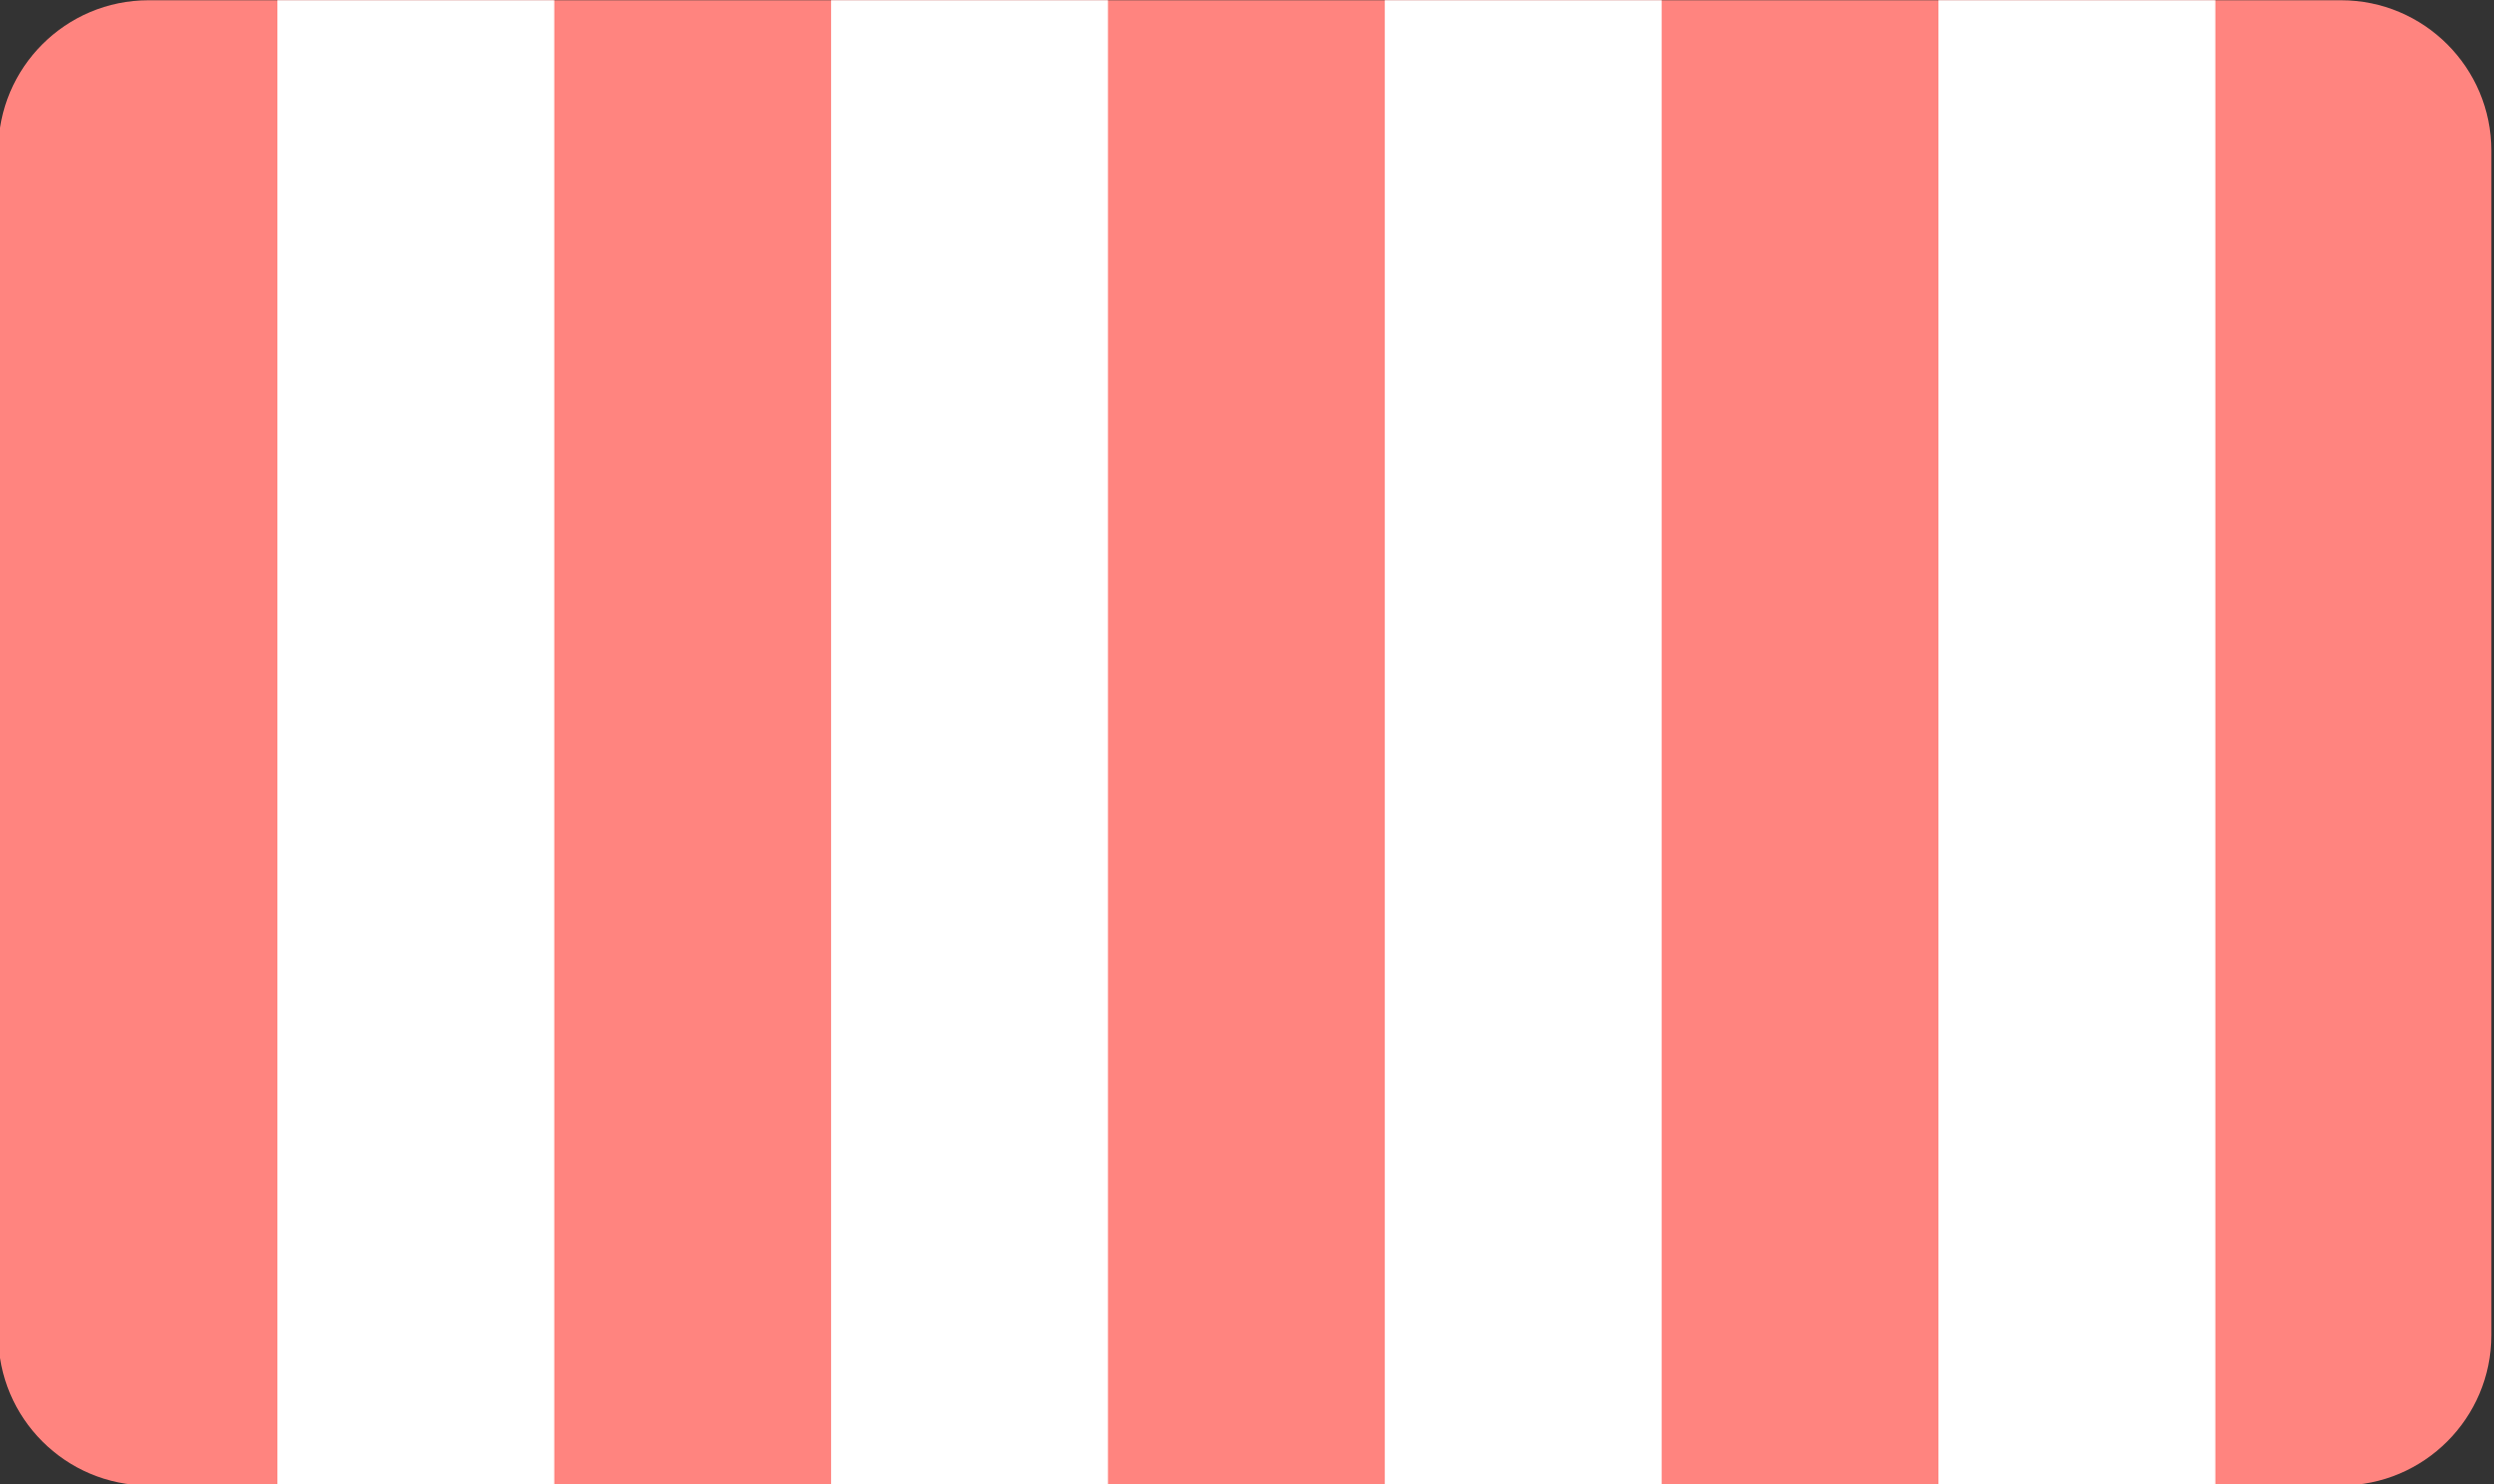 <?xml version="1.0" encoding="UTF-8" standalone="no"?>
<!DOCTYPE svg PUBLIC "-//W3C//DTD SVG 1.1//EN" "http://www.w3.org/Graphics/SVG/1.1/DTD/svg11.dtd">
<svg preserveAspectRatio="none" width="100%" height="100%" viewBox="0 0 860 512" version="1.1" xmlns="http://www.w3.org/2000/svg" xmlns:xlink="http://www.w3.org/1999/xlink" xml:space="preserve" xmlns:serif="http://www.serif.com/" style="fill-rule:evenodd;clip-rule:evenodd;stroke-linejoin:round;stroke-miterlimit:2;">
    <rect x="0" y="0" width="860" height="512" fill="#333333" stroke="none"/>
    <g transform="matrix(1,0,0,1,-1844.97,-180.041)">
        <g transform="matrix(1,0,0,1,-0.967,4.959)">
            <g transform="matrix(0.864,0,0,0.833,251.289,25.195)">
                <path d="M2839.97,242.316C2839.97,207.945 2813.09,180.041 2779.98,180.041L1904.95,180.041C1871.84,180.041 1844.97,207.945 1844.97,242.316L1844.97,732.767C1844.97,767.137 1871.84,795.041 1904.95,795.041L2779.98,795.041C2813.09,795.041 2839.97,767.137 2839.97,732.767L2839.97,242.316Z" style="fill:rgb(255,132,127);"/>
                <clipPath id="_clip1">
                    <path d="M2839.97,242.316C2839.97,207.945 2813.09,180.041 2779.98,180.041L1904.95,180.041C1871.84,180.041 1844.97,207.945 1844.97,242.316L1844.97,732.767C1844.97,767.137 1871.84,795.041 1904.95,795.041L2779.98,795.041C2813.09,795.041 2839.97,767.137 2839.97,732.767L2839.97,242.316Z"/>
                </clipPath>
                <g clip-path="url(#_clip1)">
                    <g transform="matrix(2.21,0,0,1.201,-2367.07,-41.024)">
                        <rect x="1956.31" y="125.065" width="50" height="664" style="fill:white;"/>
                    </g>
                    <g transform="matrix(2.21,0,0,1.201,-2146.09,-50.633)">
                        <rect x="1956.31" y="125.065" width="50" height="664" style="fill:white;"/>
                    </g>
                    <g transform="matrix(2.21,0,0,1.201,-1925.11,-48.231)">
                        <rect x="1956.31" y="125.065" width="50" height="664" style="fill:white;"/>
                    </g>
                    <g transform="matrix(2.21,0,0,1.201,-1704.13,-45.829)">
                        <rect x="1956.31" y="125.065" width="50" height="664" style="fill:white;"/>
                    </g>
                </g>
            </g>
        </g>
    </g>
</svg>
